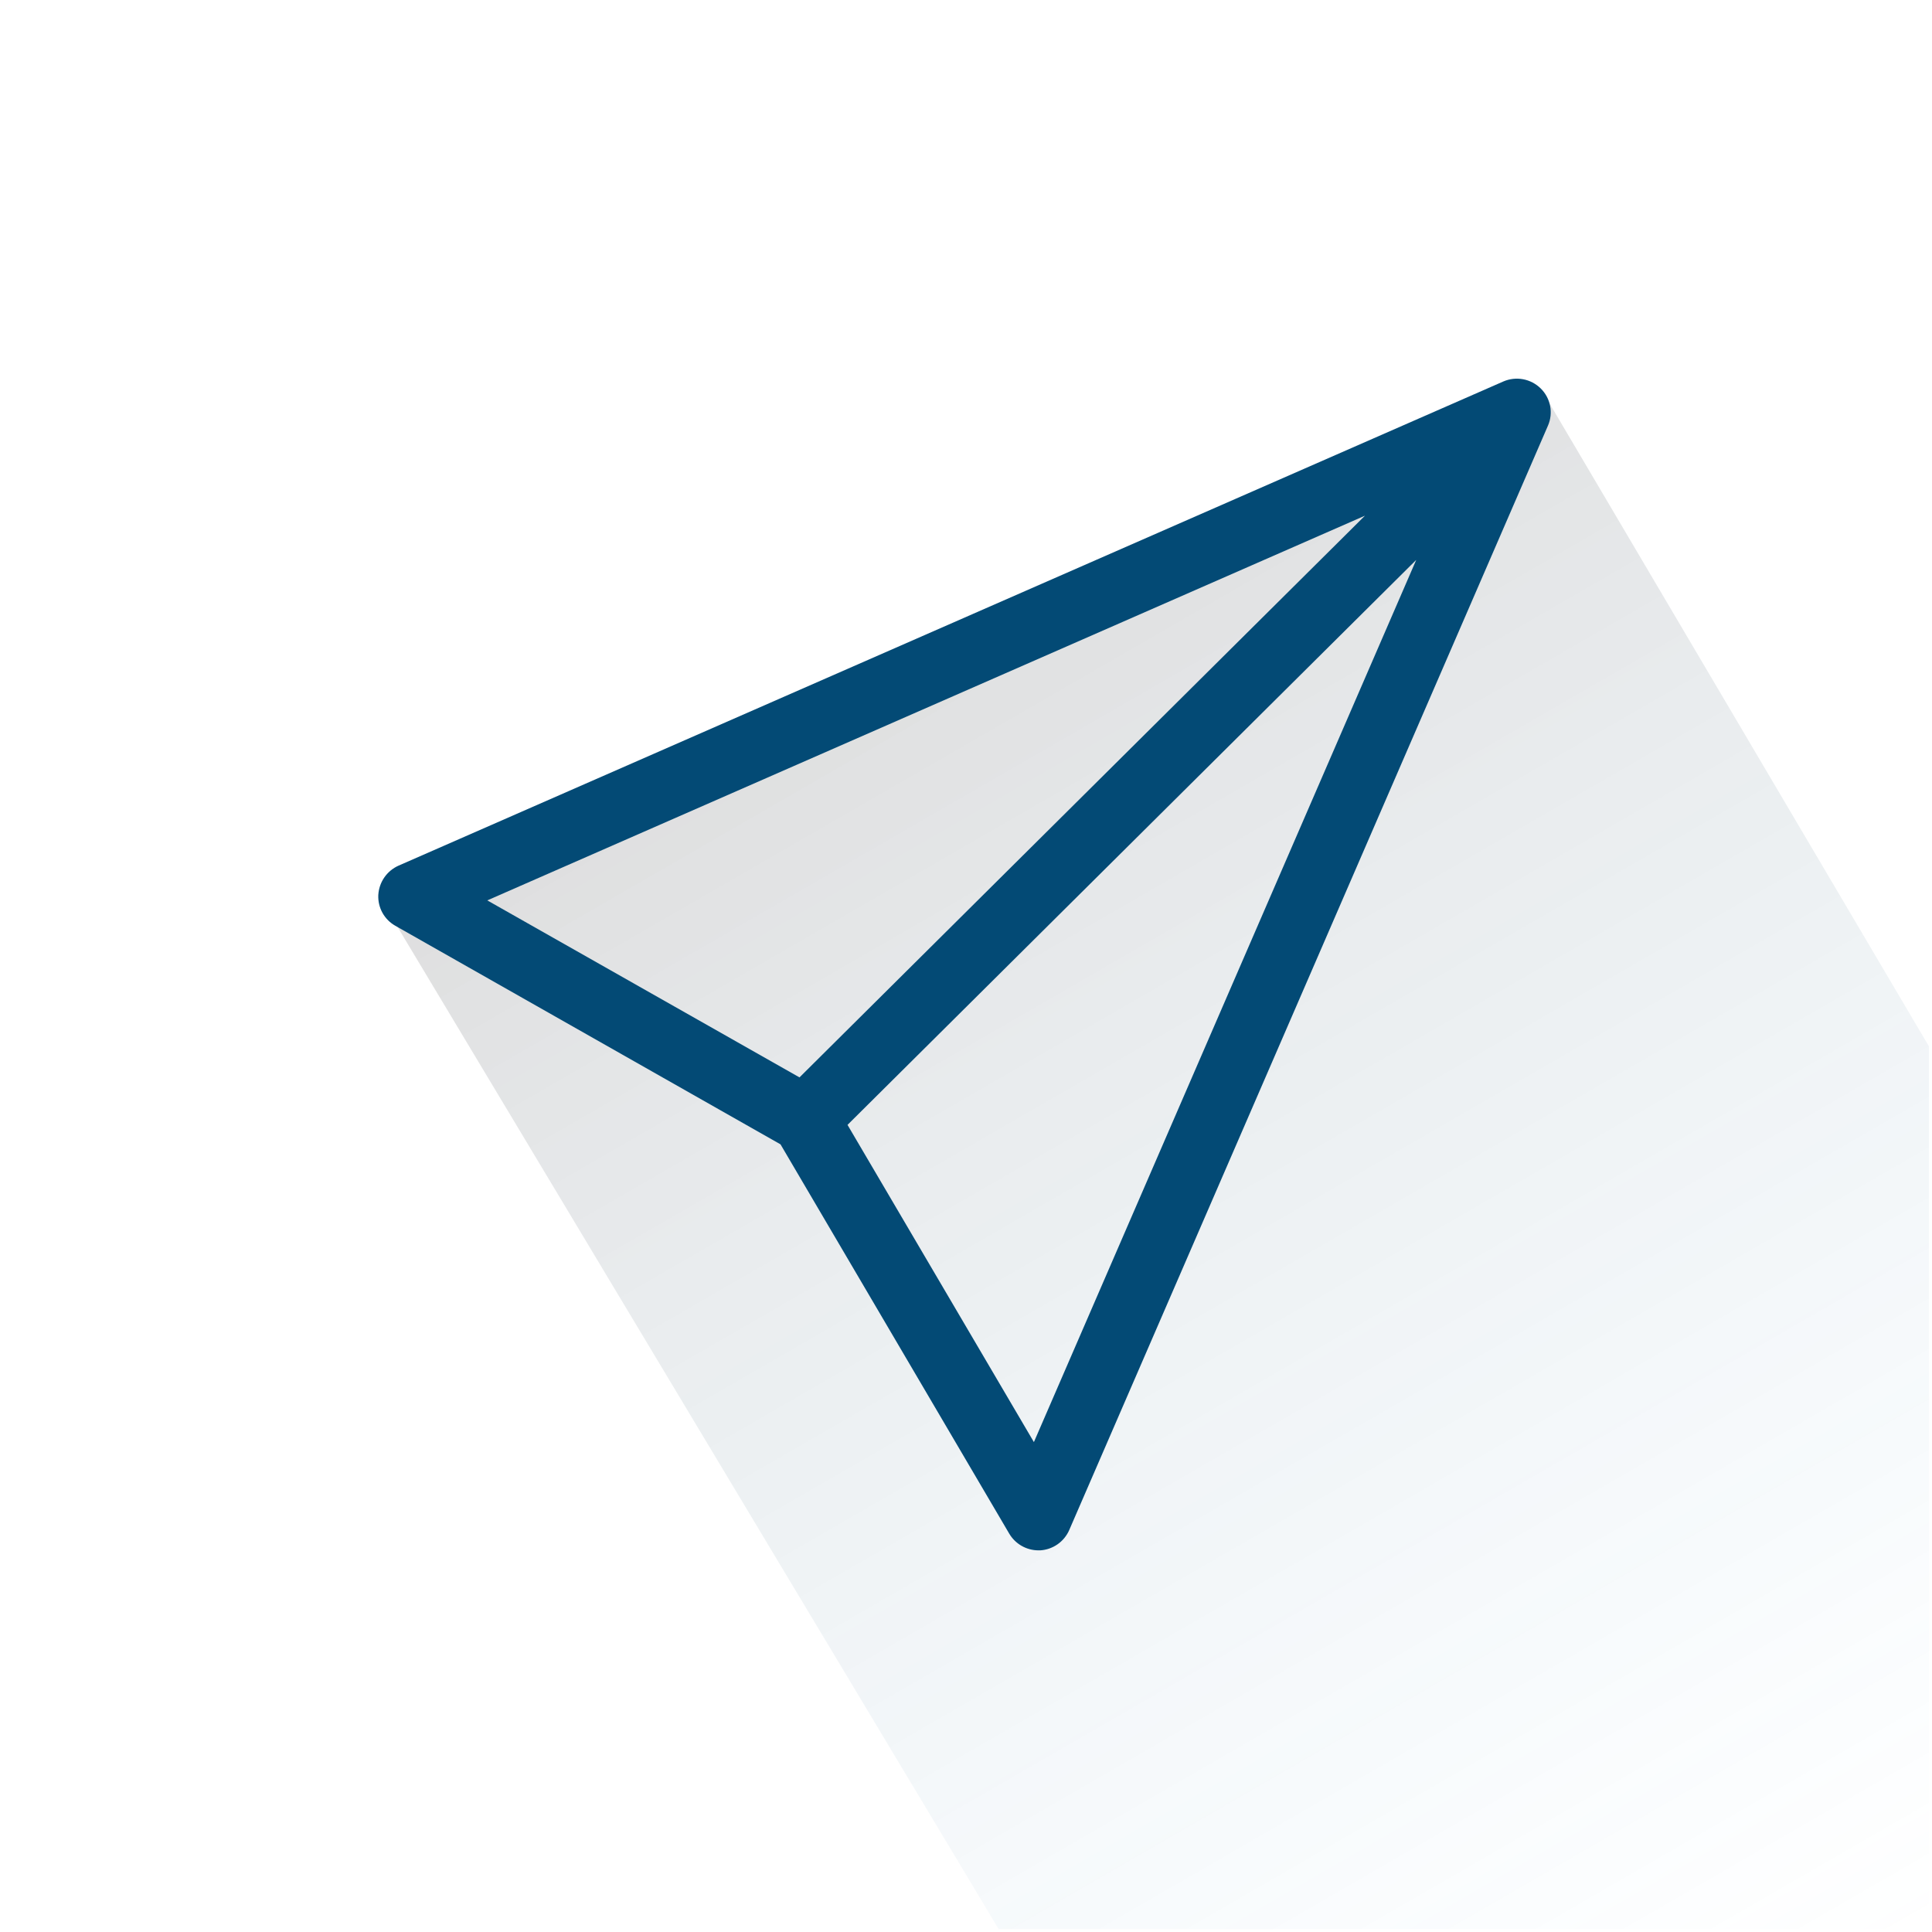 <svg width="626" height="626" viewBox="0 0 626 626" fill="none" xmlns="http://www.w3.org/2000/svg">
<g clip-path="url(#clip0_5_2)">
<path opacity="0.15" d="M499.21 125.86L625.02 339.06V625.02H323.57L122.58 289.96L499.21 125.86Z" fill="url(#paint0_linear_5_2)"/>
<path d="M499.21 125.86C497.652 124.324 495.671 123.288 493.521 122.884C491.371 122.479 489.15 122.725 487.14 123.59L129.14 280.48C127.281 281.305 125.686 282.626 124.529 284.299C123.371 285.971 122.697 287.93 122.58 289.96C122.477 291.973 122.938 293.975 123.909 295.742C124.88 297.508 126.325 298.969 128.08 299.96L252.9 370.79L327 496.91C327.963 498.551 329.336 499.914 330.984 500.865C332.631 501.817 334.497 502.325 336.4 502.34H337.05C339.067 502.214 341.01 501.536 342.666 500.379C344.323 499.221 345.628 497.63 346.44 495.78L501.56 137.93C502.44 135.917 502.686 133.685 502.266 131.529C501.847 129.373 500.781 127.396 499.21 125.86V125.86ZM442.27 167.09L259.05 349.09L157.89 291.74L442.27 167.09ZM335 467.26L274.61 364.48L458.88 181.42L335 467.26Z" fill="#034A75"/>
</g>
<defs>
<linearGradient id="paint0_linear_5_2" x1="571.06" y1="656.18" x2="300.36" y2="187.31" gradientUnits="userSpaceOnUse">
<stop stop-color="#43ACED" stop-opacity="0"/>
<stop offset="1" stop-color="#231F20"/>
</linearGradient>
<clipPath id="clip0_5_2">
<rect width="625.02" height="625.02" fill="white"/>
</clipPath>
</defs>
</svg>
